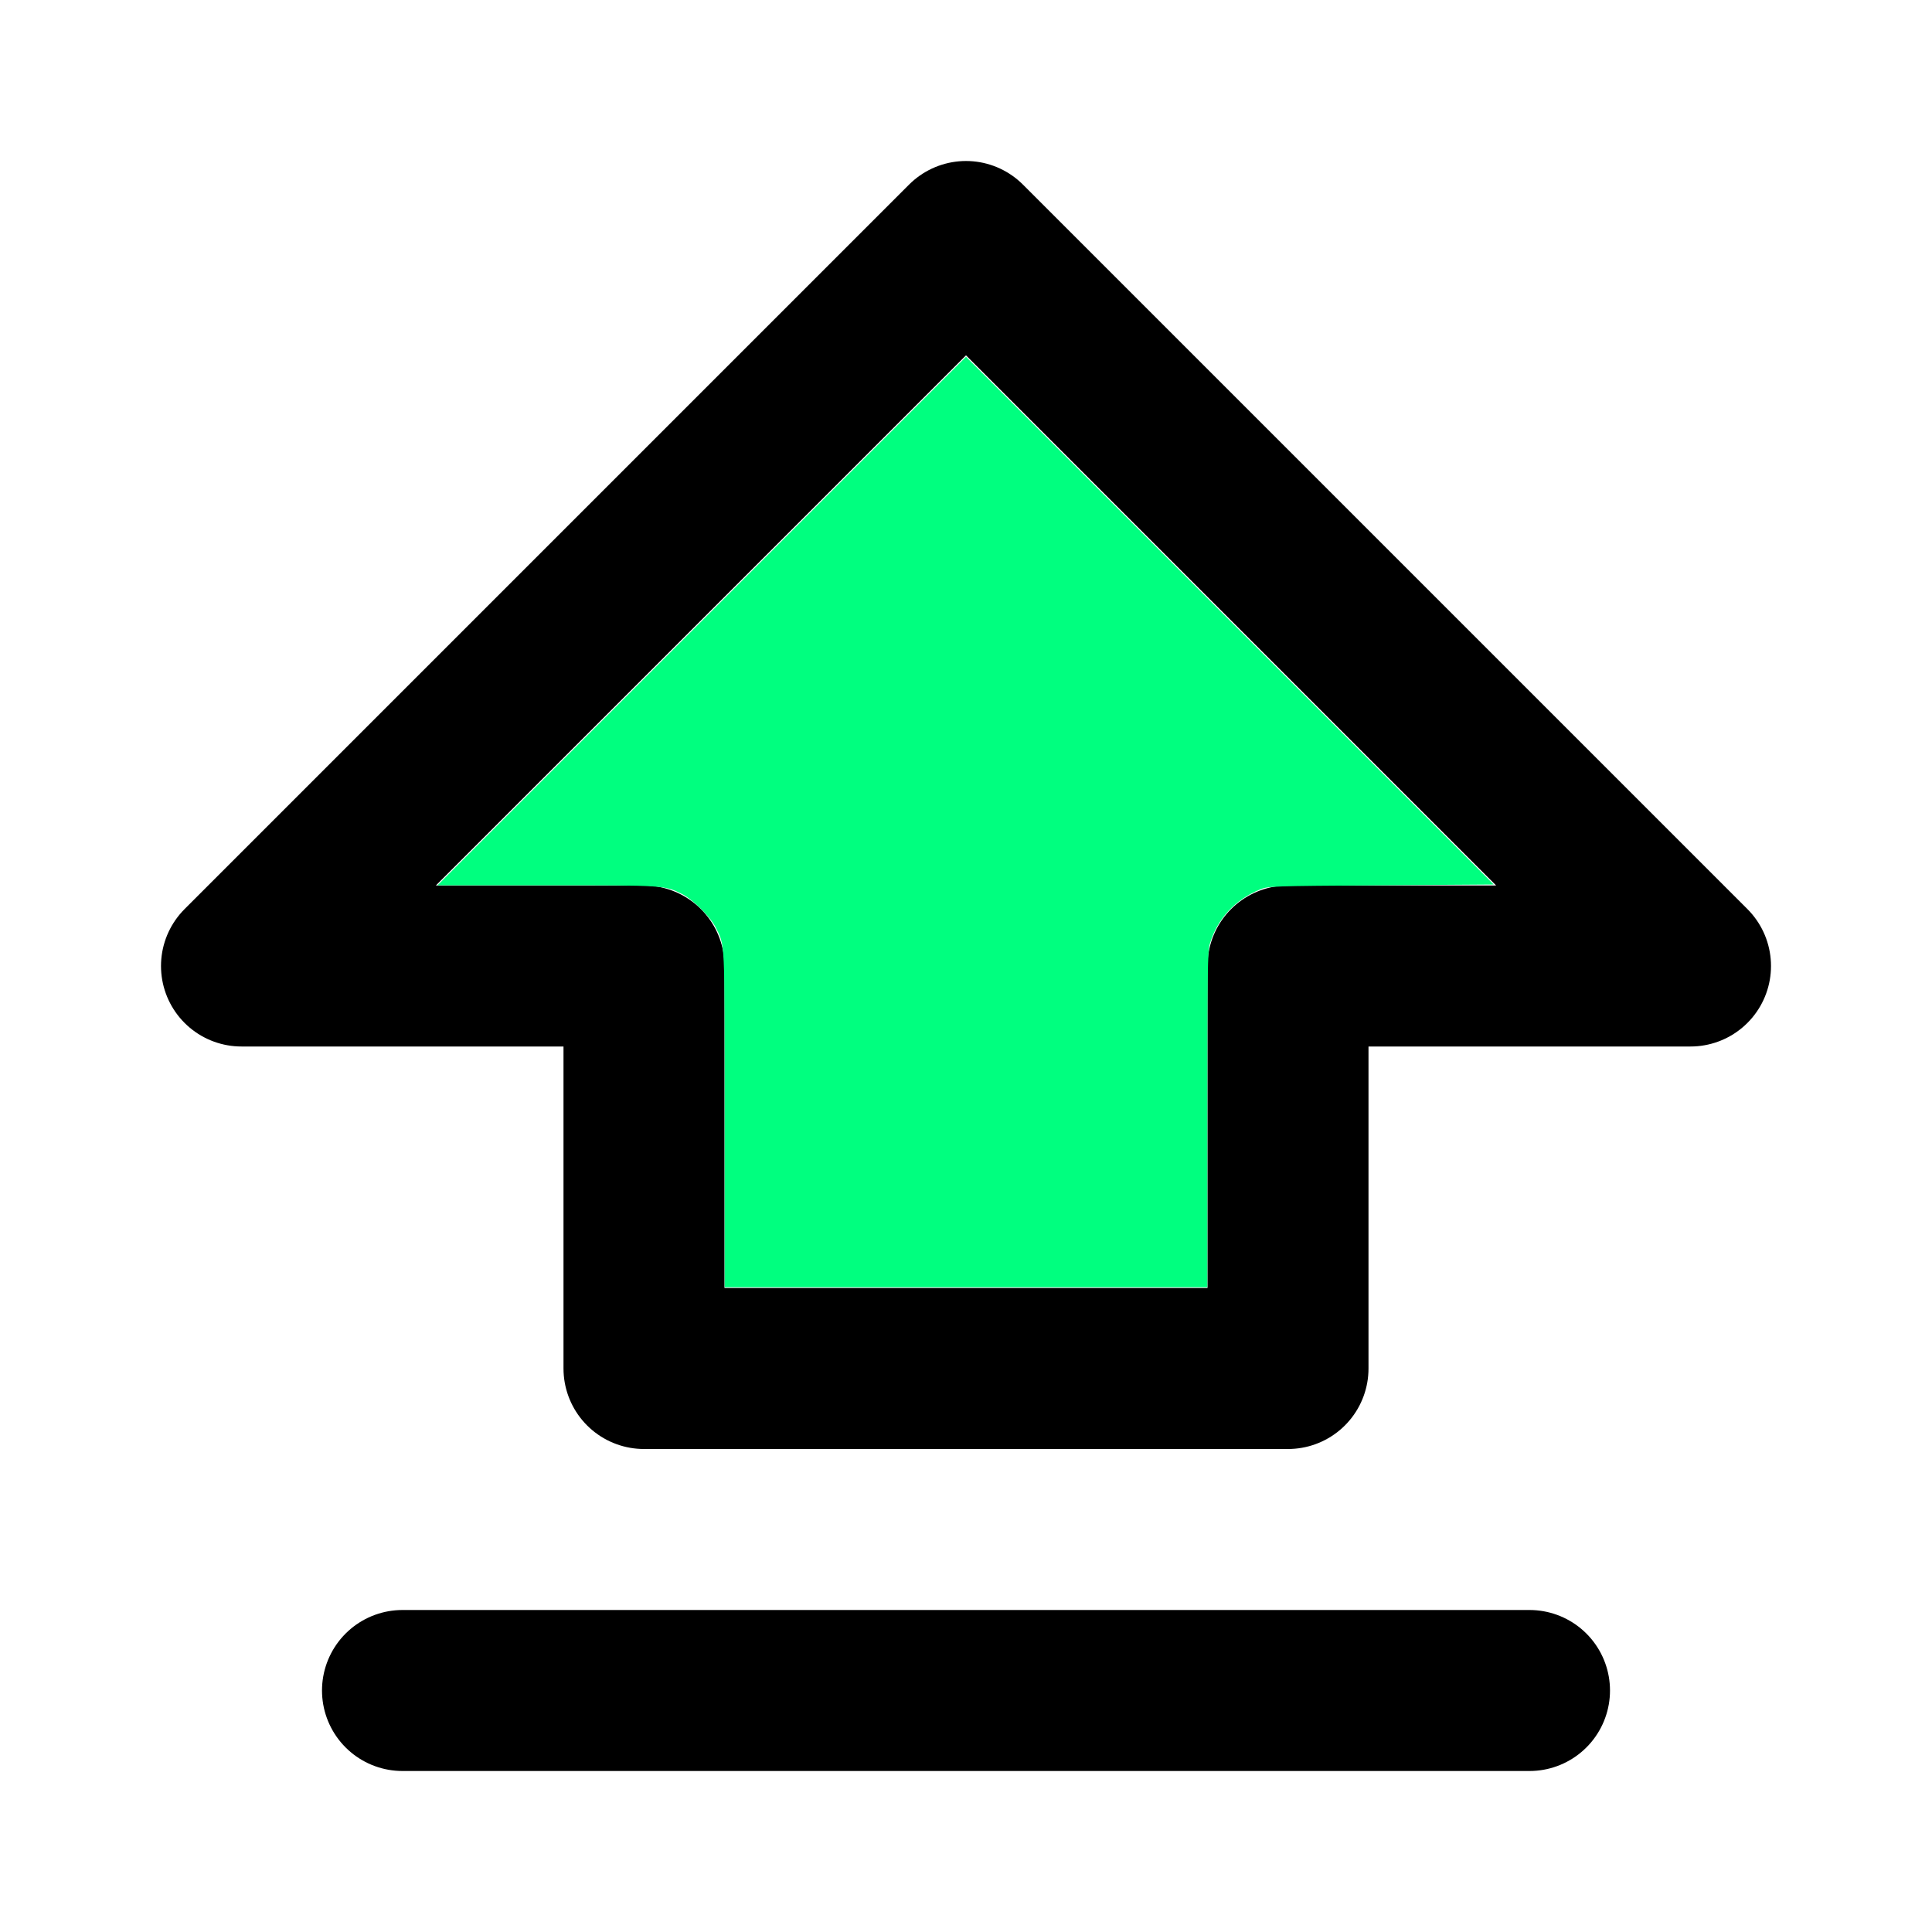 <svg fill="none" height="800" stroke="#000" stroke-linecap="round" stroke-linejoin="round" stroke-width="2" viewBox="0 0 24 24" width="800" xmlns="http://www.w3.org/2000/svg"><path d="m5 21h14zm11-9v5h-8v-5h-5l9-9 9 9z"/><path d="m300.082 463.673c0-75.746.181-71.923-3.769-79.722-2.16-4.266-9.411-11.478-13.751-13.677-7.318-3.708-7.042-3.69-56.164-3.69h-45.234l109.417-109.419 109.417-109.419 109.257 109.255 109.257 109.255-46.684.328c-45.995.323-46.735.349-50.144 1.747-10.344 4.242-17.66 12.173-20.709 22.451-.942 3.175-1.056 11.039-1.056 72.891v69.332h-99.918-99.918z" fill="#00ff7f" stroke="none" transform="scale(.03)"/></svg>
